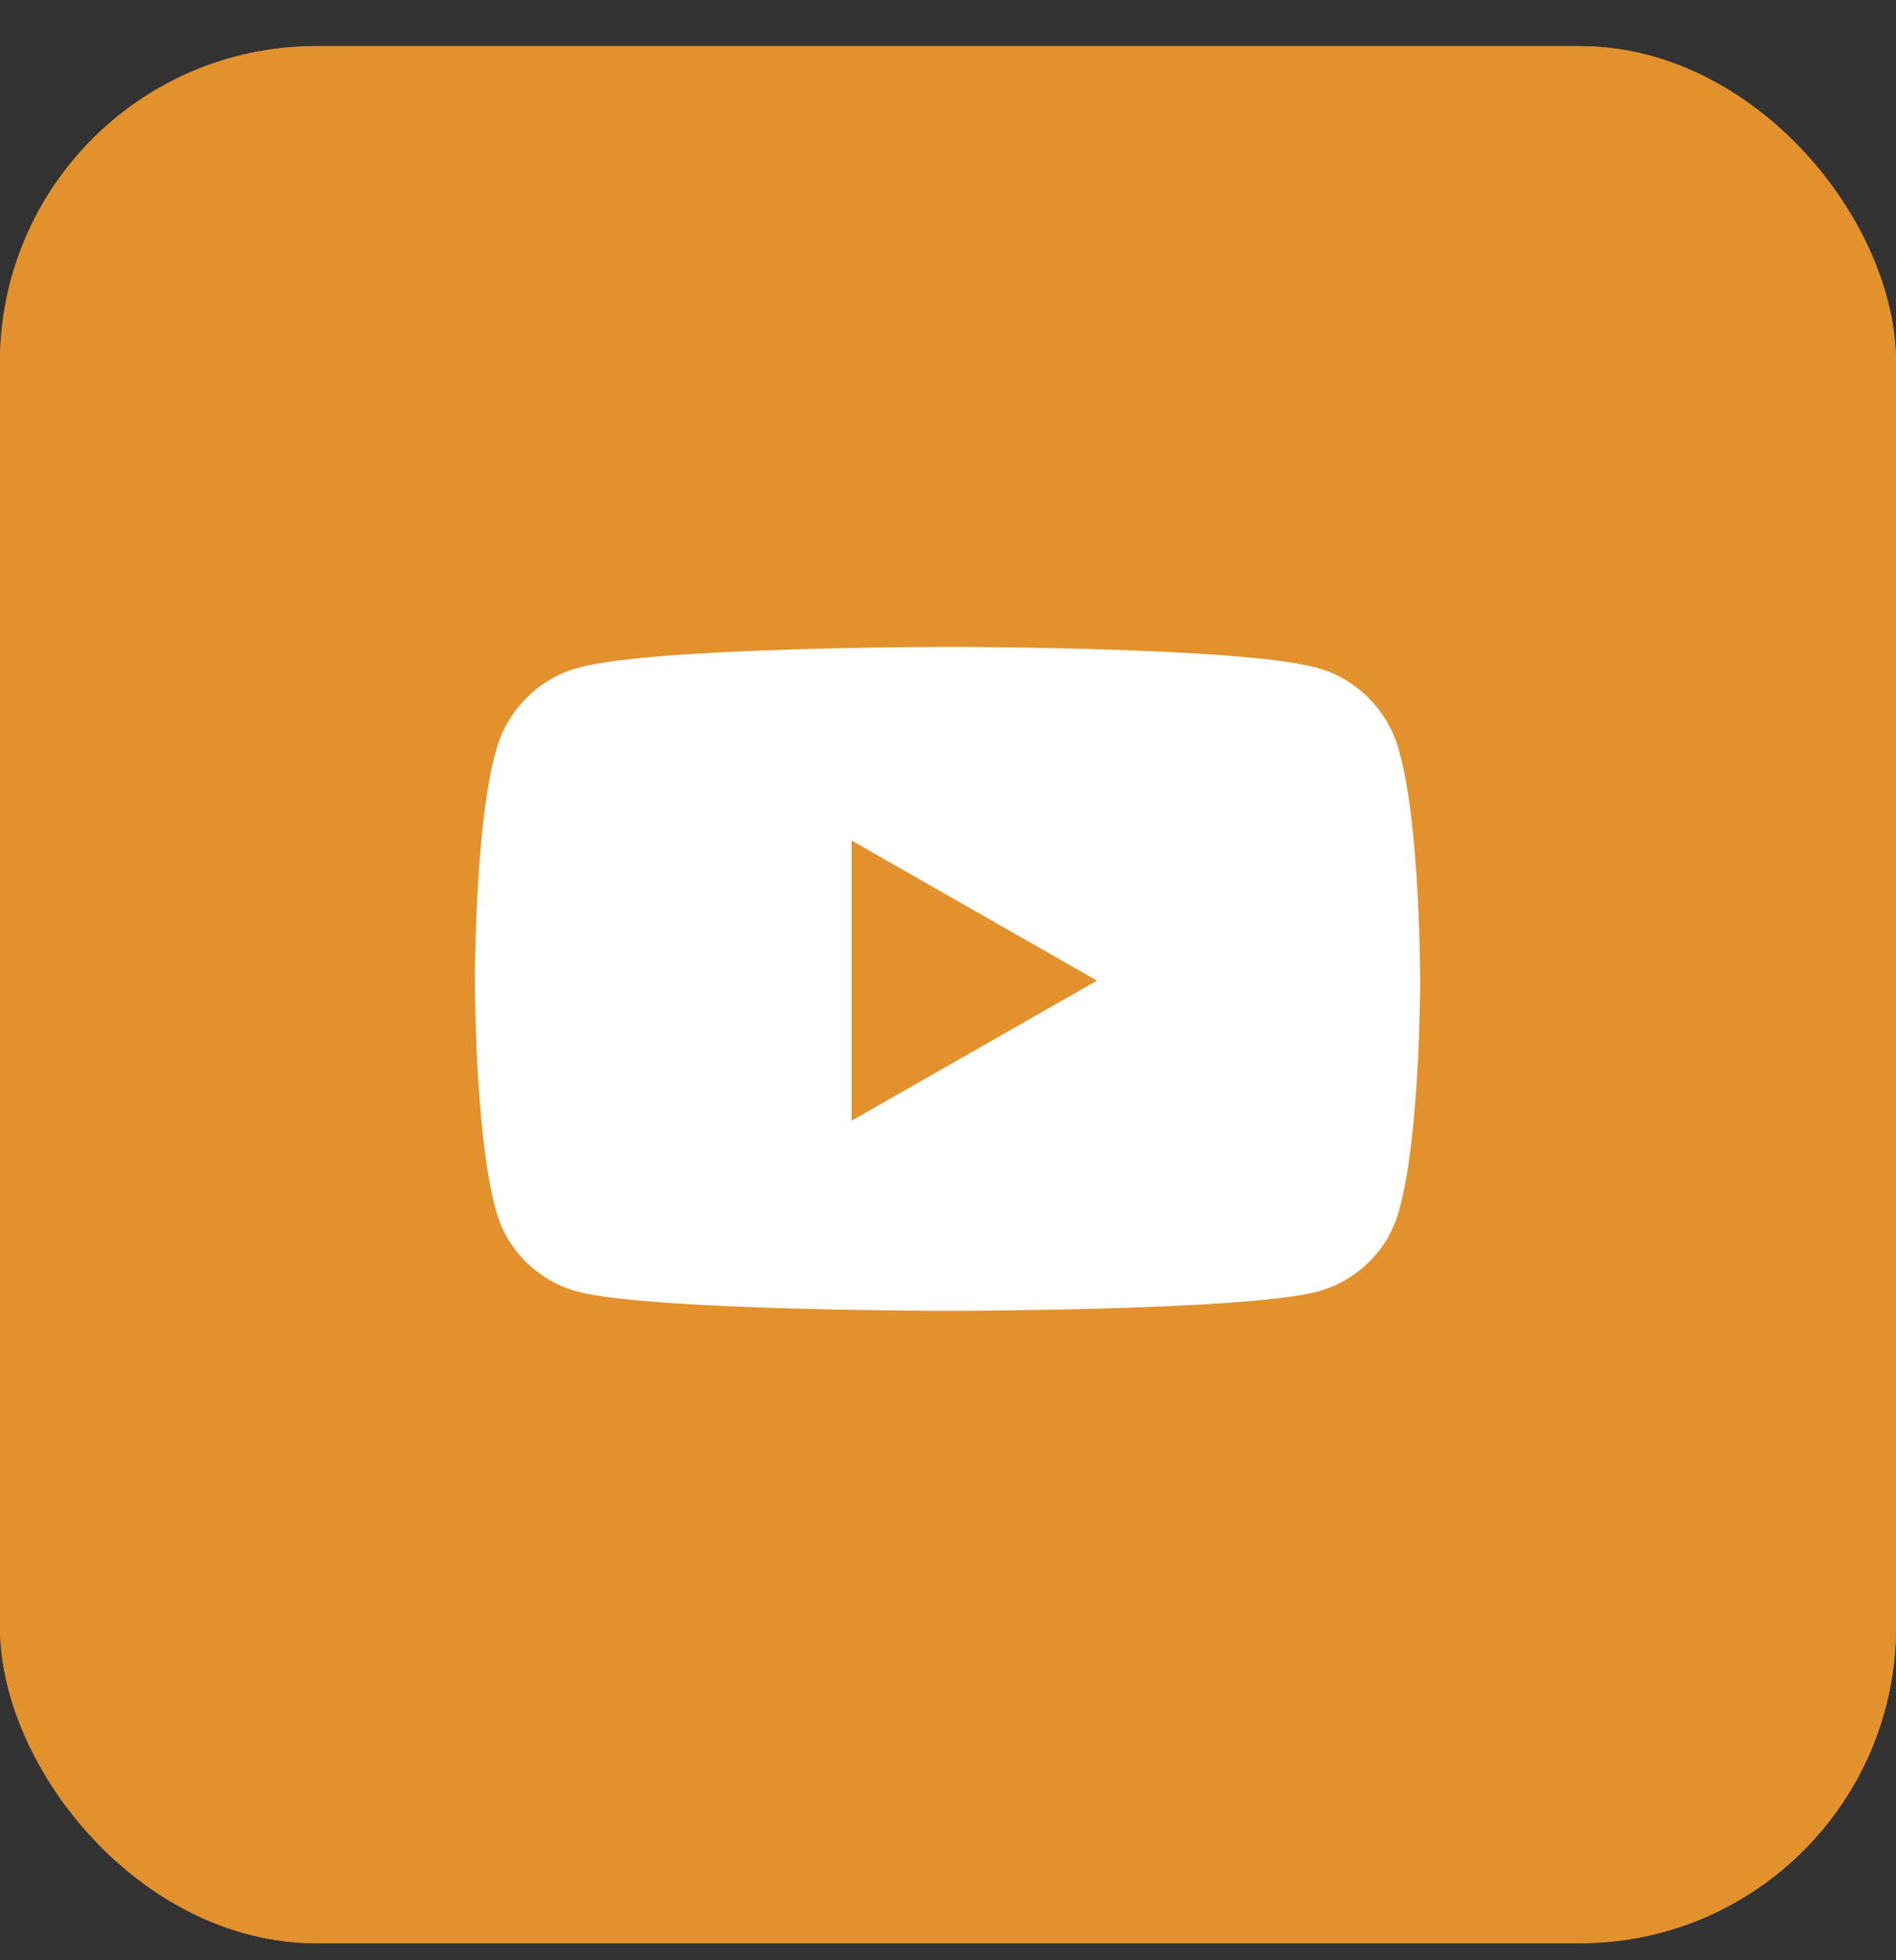 <svg width="30" height="31" viewBox="0 0 30 31" fill="none" xmlns="http://www.w3.org/2000/svg">
<rect x="0" y="0" width="30" height="31" fill="#333333" stroke="none"/>
<rect y="0.73" width="30" height="30" rx="5" fill="#E3912C"/>
<rect y="0.73" width="30" height="30" rx="5" fill="#E3912C"/>
<path d="M22.143 11.898C22.471 13.047 22.471 15.508 22.471 15.508C22.471 15.508 22.471 17.941 22.143 19.117C21.979 19.773 21.459 20.266 20.83 20.43C19.654 20.73 15.006 20.73 15.006 20.73C15.006 20.73 10.33 20.73 9.154 20.43C8.525 20.266 8.006 19.773 7.842 19.117C7.514 17.941 7.514 15.508 7.514 15.508C7.514 15.508 7.514 13.047 7.842 11.898C8.006 11.242 8.525 10.723 9.154 10.559C10.33 10.23 15.006 10.23 15.006 10.23C15.006 10.23 19.654 10.23 20.83 10.559C21.459 10.723 21.979 11.242 22.143 11.898ZM13.475 17.723L17.357 15.508L13.475 13.293V17.723Z" fill="white"/>
</svg>
